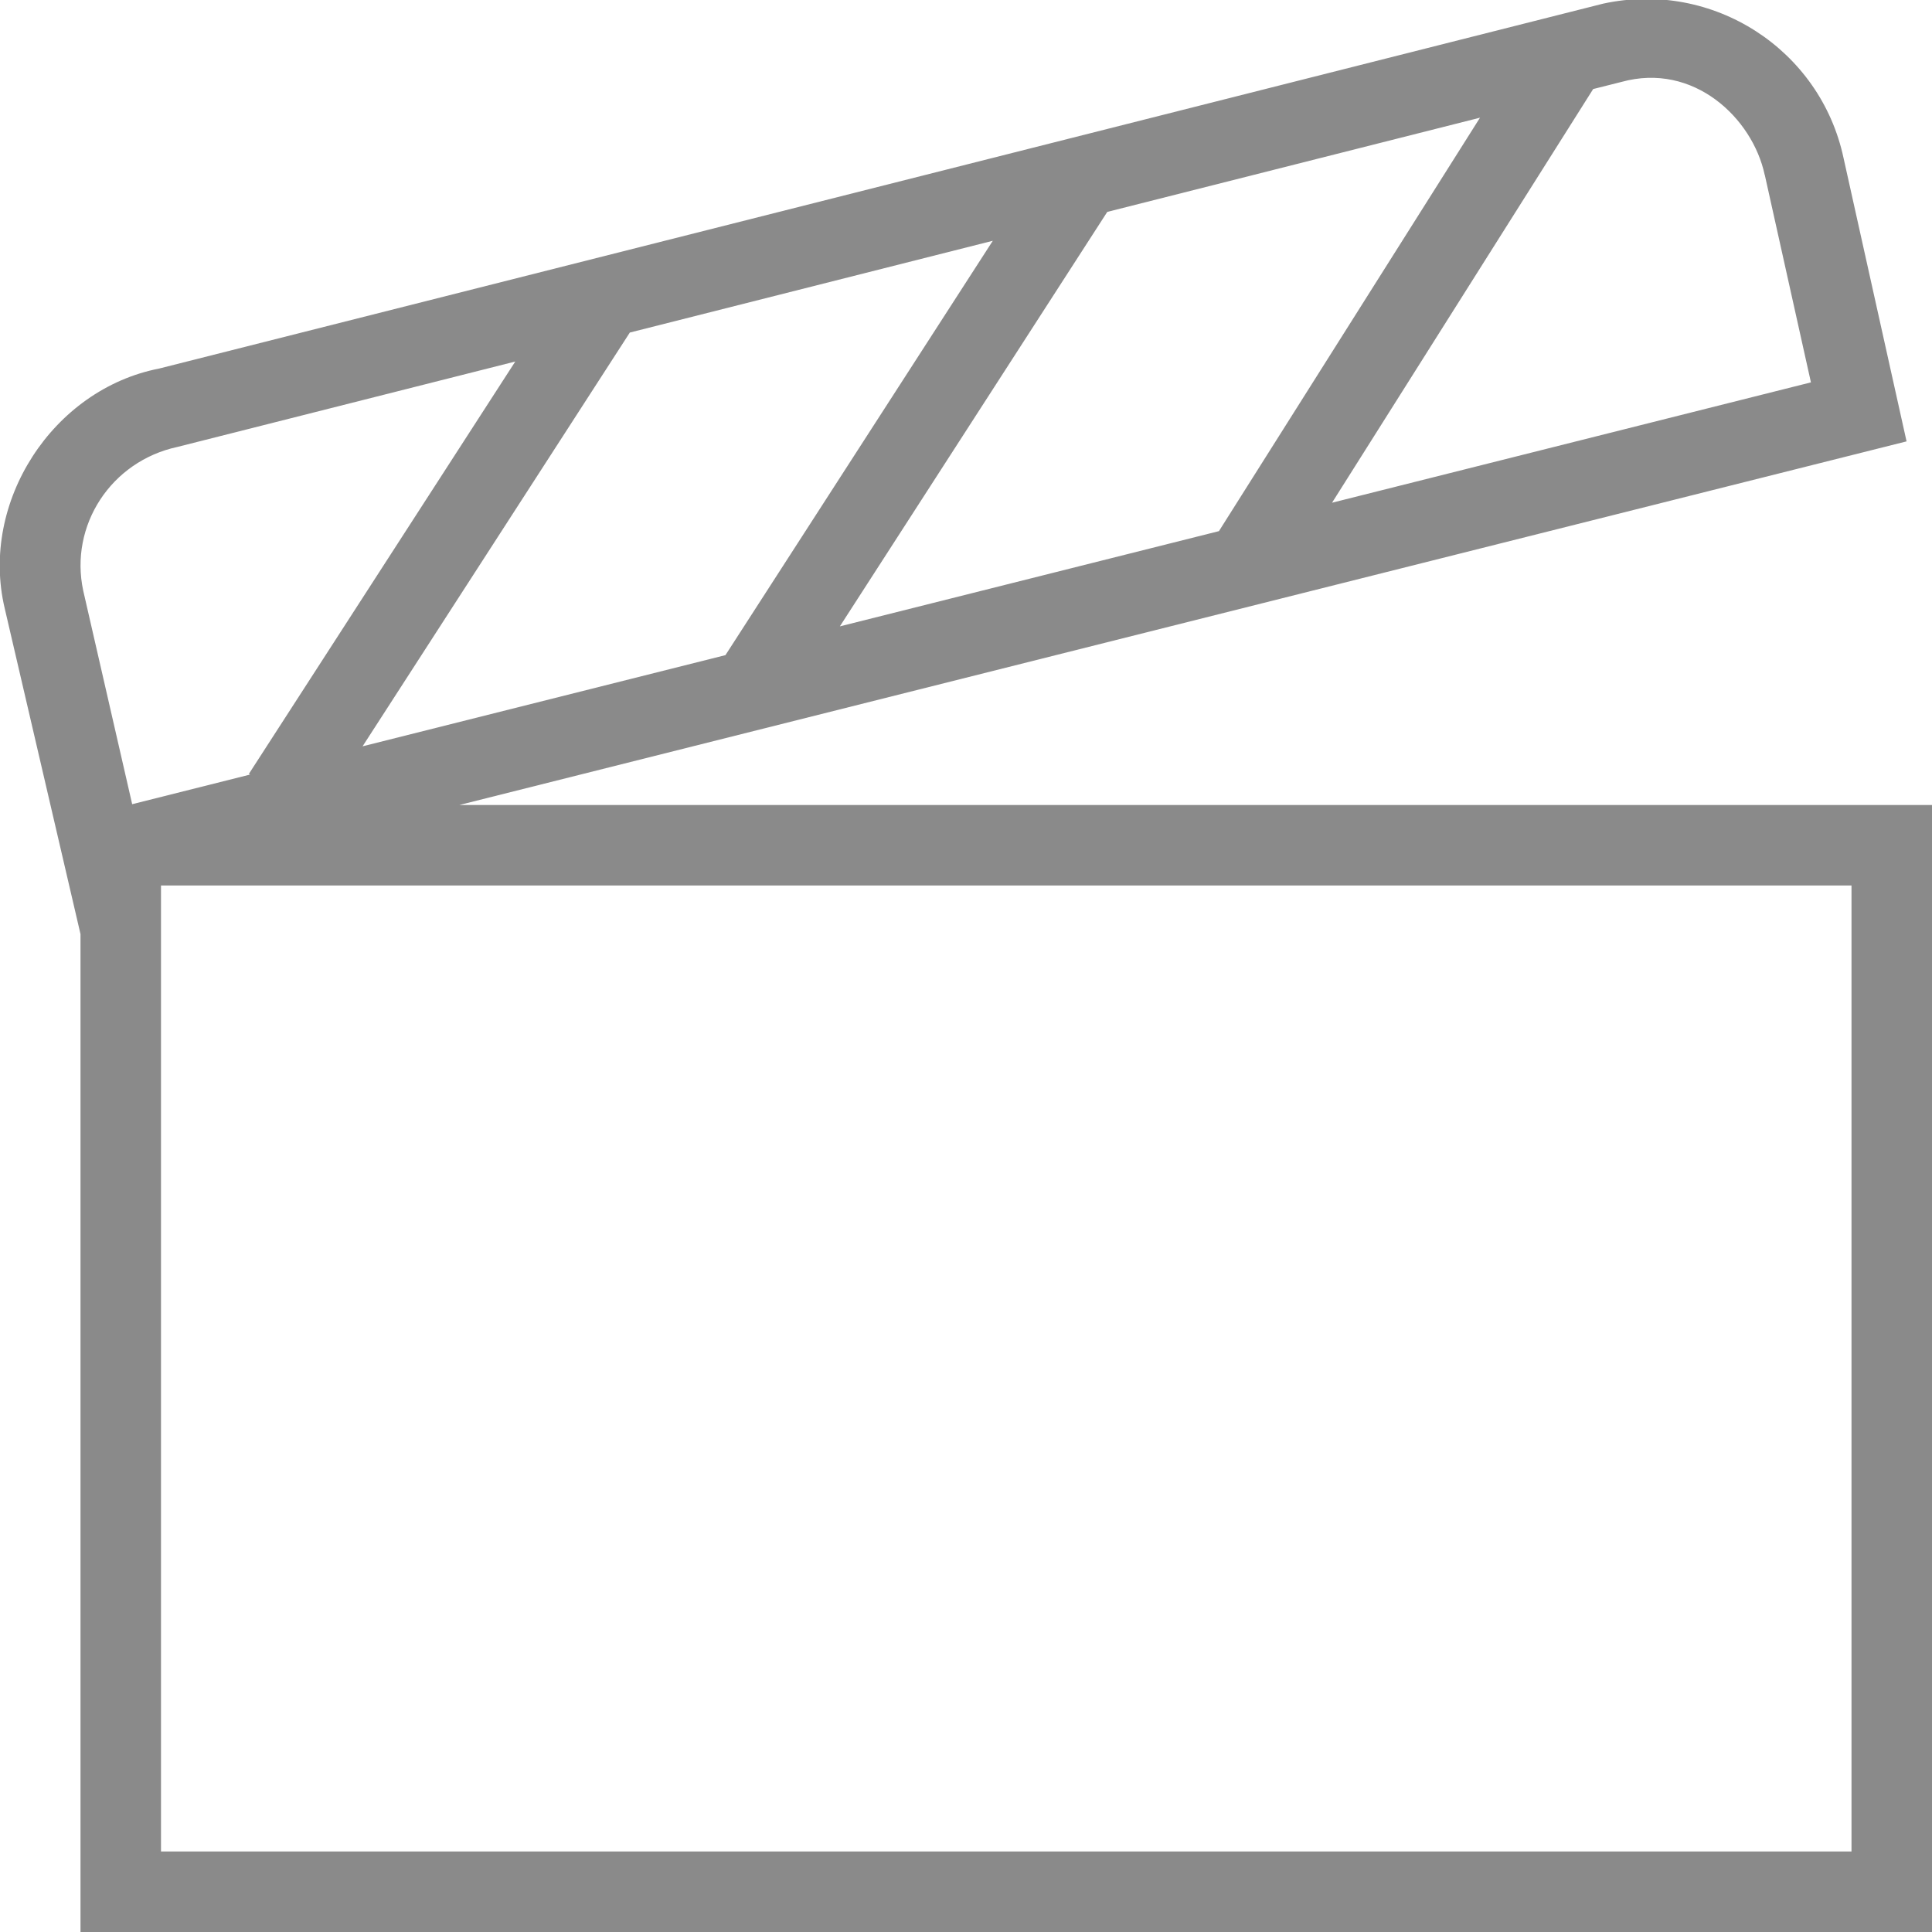 <svg xmlns="http://www.w3.org/2000/svg" id="Layer_1" data-name="Layer 1" viewBox="0 0 24 24" width="300" height="300" version="1.1" xmlns:xlink="http://www.w3.org/1999/xlink" xmlns:svgjs="http://svgjs.dev/svgjs"><g transform="matrix(1,0,0,1,0,0)"><path d="M5.706,10L23.684,5.483l-.783-3.521c-.288-1.348-1.621-2.212-2.985-1.917L1.978,4.578C.654,4.836-.253,6.238,.058,7.555l.942,4.049v12.396H24V10H5.706Zm3.307-1.862l-4.509,1.133,3.32-5.14,4.509-1.14-3.321,5.147ZM13.756,2.632l4.629-1.17-3.243,5.136-4.709,1.183,3.322-5.149Zm8.167-.458l.573,2.576-5.949,1.495,3.244-5.139,.35-.088c.897-.249,1.631,.449,1.781,1.156ZM2.204,5.552l4.197-1.061-3.309,5.122,.014,.009-1.464,.368-.608-2.652c-.174-.81,.344-1.608,1.17-1.786ZM23,23H2V11H23v12Z" fill="#8a8a8a" fill-opacity="1" data-original-color="#000000ff" stroke="none" stroke-opacity="1"/></g></svg>